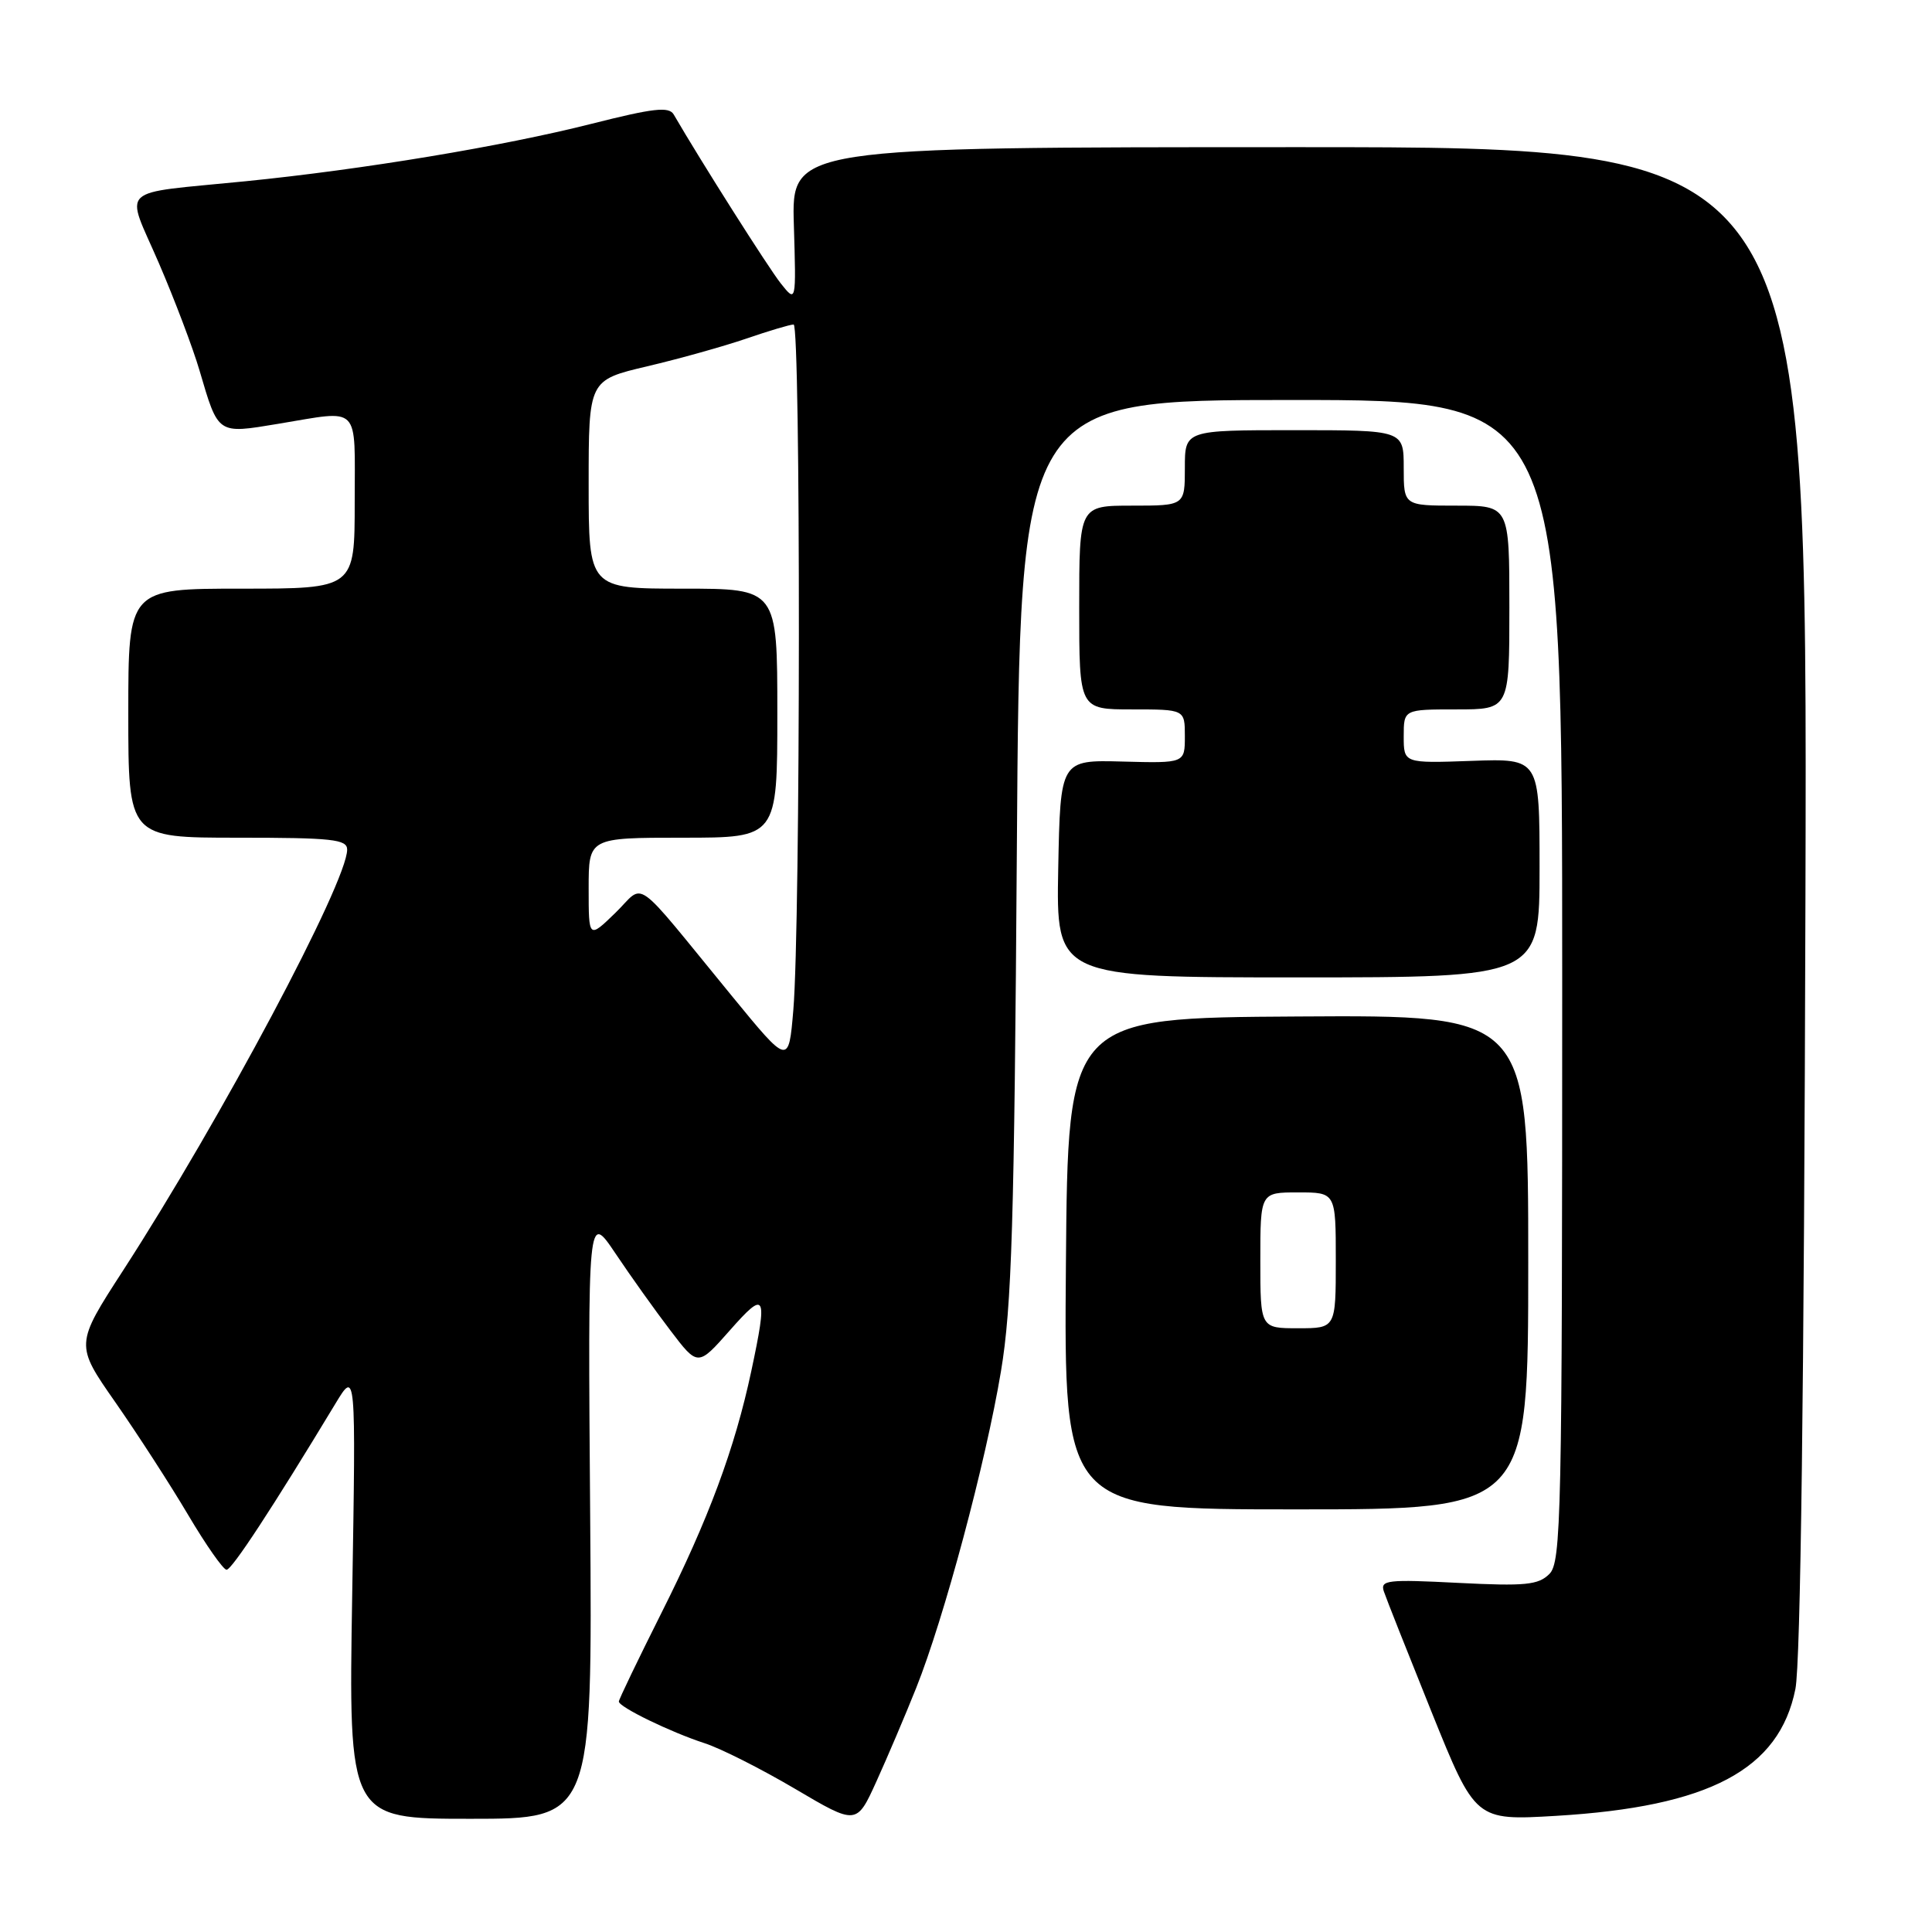 <?xml version="1.0" encoding="UTF-8" standalone="no"?>
<!DOCTYPE svg PUBLIC "-//W3C//DTD SVG 1.1//EN" "http://www.w3.org/Graphics/SVG/1.1/DTD/svg11.dtd" >
<svg xmlns="http://www.w3.org/2000/svg" xmlns:xlink="http://www.w3.org/1999/xlink" version="1.1" viewBox="0 0 256 256">
 <g >
 <path fill="currentColor"
d=" M 121.40 223.66 C 125.09 214.43 130.61 193.84 132.63 181.72 C 134.07 173.12 134.40 162.11 134.74 112.25 C 135.14 53.00 135.14 53.00 171.07 53.00 C 207.00 53.00 207.00 53.00 207.00 129.93 C 207.00 201.08 206.87 206.99 205.30 208.56 C 203.83 210.02 202.12 210.19 193.21 209.74 C 183.87 209.26 182.88 209.37 183.36 210.85 C 183.66 211.76 186.52 218.97 189.70 226.87 C 195.50 241.24 195.50 241.24 206.19 240.61 C 226.49 239.40 235.76 234.49 237.90 223.80 C 238.59 220.33 239.05 184.04 239.23 119.00 C 239.50 19.50 239.50 19.50 172.19 19.50 C 104.88 19.50 104.88 19.50 105.19 29.81 C 105.50 40.12 105.50 40.12 103.47 37.57 C 101.84 35.52 92.89 21.41 89.27 15.17 C 88.64 14.09 86.58 14.33 78.40 16.40 C 66.63 19.38 48.09 22.46 32.50 24.02 C 15.27 25.75 16.58 24.51 21.04 34.84 C 23.14 39.71 25.57 46.13 26.44 49.10 C 28.95 57.63 28.76 57.50 36.85 56.16 C 47.91 54.34 47.00 53.41 47.00 66.50 C 47.00 78.00 47.00 78.00 32.00 78.00 C 17.00 78.00 17.00 78.00 17.00 94.50 C 17.00 111.00 17.00 111.00 31.50 111.00 C 44.03 111.00 46.00 111.21 46.00 112.58 C 46.00 116.89 29.26 148.34 16.32 168.33 C 9.95 178.17 9.95 178.17 15.30 185.83 C 18.24 190.05 22.58 196.76 24.94 200.75 C 27.30 204.74 29.59 208.00 30.02 208.00 C 30.73 208.00 36.10 199.80 44.44 186.00 C 47.16 181.50 47.16 181.50 46.67 211.25 C 46.18 241.00 46.18 241.00 62.34 241.00 C 78.50 241.00 78.50 241.00 78.20 200.82 C 77.89 160.64 77.89 160.64 81.54 166.07 C 83.54 169.06 86.82 173.66 88.83 176.29 C 92.47 181.08 92.47 181.08 96.70 176.29 C 101.47 170.88 101.74 171.39 99.55 181.68 C 97.36 191.95 93.89 201.29 87.64 213.73 C 84.54 219.91 82.00 225.19 82.00 225.46 C 82.00 226.19 88.88 229.53 93.35 230.98 C 95.47 231.66 100.87 234.39 105.35 237.03 C 113.50 241.84 113.50 241.84 116.13 236.05 C 117.58 232.86 119.95 227.29 121.40 223.66 Z  M 202.50 167.25 C 202.50 134.50 202.50 134.50 172.00 134.69 C 141.50 134.87 141.50 134.87 141.24 167.44 C 140.97 200.00 140.97 200.00 171.74 200.00 C 202.50 200.00 202.50 200.00 202.50 167.25 Z  M 204.00 115.00 C 204.00 100.50 204.00 100.50 195.00 100.82 C 186.00 101.14 186.00 101.14 186.00 97.57 C 186.00 94.00 186.00 94.00 193.00 94.00 C 200.00 94.00 200.00 94.00 200.00 80.50 C 200.00 67.00 200.00 67.00 193.00 67.00 C 186.00 67.00 186.00 67.00 186.00 62.00 C 186.00 57.00 186.00 57.00 171.50 57.00 C 157.00 57.00 157.00 57.00 157.00 62.00 C 157.00 67.00 157.00 67.00 150.00 67.00 C 143.00 67.00 143.00 67.00 143.00 80.50 C 143.00 94.00 143.00 94.00 150.00 94.00 C 157.00 94.00 157.00 94.00 157.00 97.56 C 157.00 101.13 157.00 101.13 148.75 100.91 C 140.50 100.69 140.50 100.69 140.22 115.10 C 139.95 129.51 139.95 129.51 171.97 129.51 C 204.00 129.51 204.00 129.51 204.00 115.00 Z  M 97.00 132.00 C 83.52 115.56 85.59 117.03 81.53 120.97 C 78.00 124.39 78.00 124.39 78.00 117.70 C 78.00 111.00 78.00 111.00 90.50 111.00 C 103.00 111.00 103.00 111.00 103.00 94.50 C 103.00 78.00 103.00 78.00 90.50 78.00 C 78.00 78.00 78.00 78.00 78.00 64.18 C 78.00 50.37 78.00 50.37 85.75 48.54 C 90.01 47.54 95.93 45.88 98.91 44.86 C 101.88 43.84 104.69 43.00 105.16 43.00 C 106.11 43.00 106.08 122.51 105.12 133.83 C 104.50 141.15 104.50 141.15 97.00 132.00 Z  M 167.00 167.00 C 167.00 158.00 167.00 158.00 172.00 158.00 C 177.00 158.00 177.00 158.00 177.00 167.00 C 177.00 176.00 177.00 176.00 172.00 176.00 C 167.00 176.00 167.00 176.00 167.00 167.00 Z "/>
</g>
</svg>